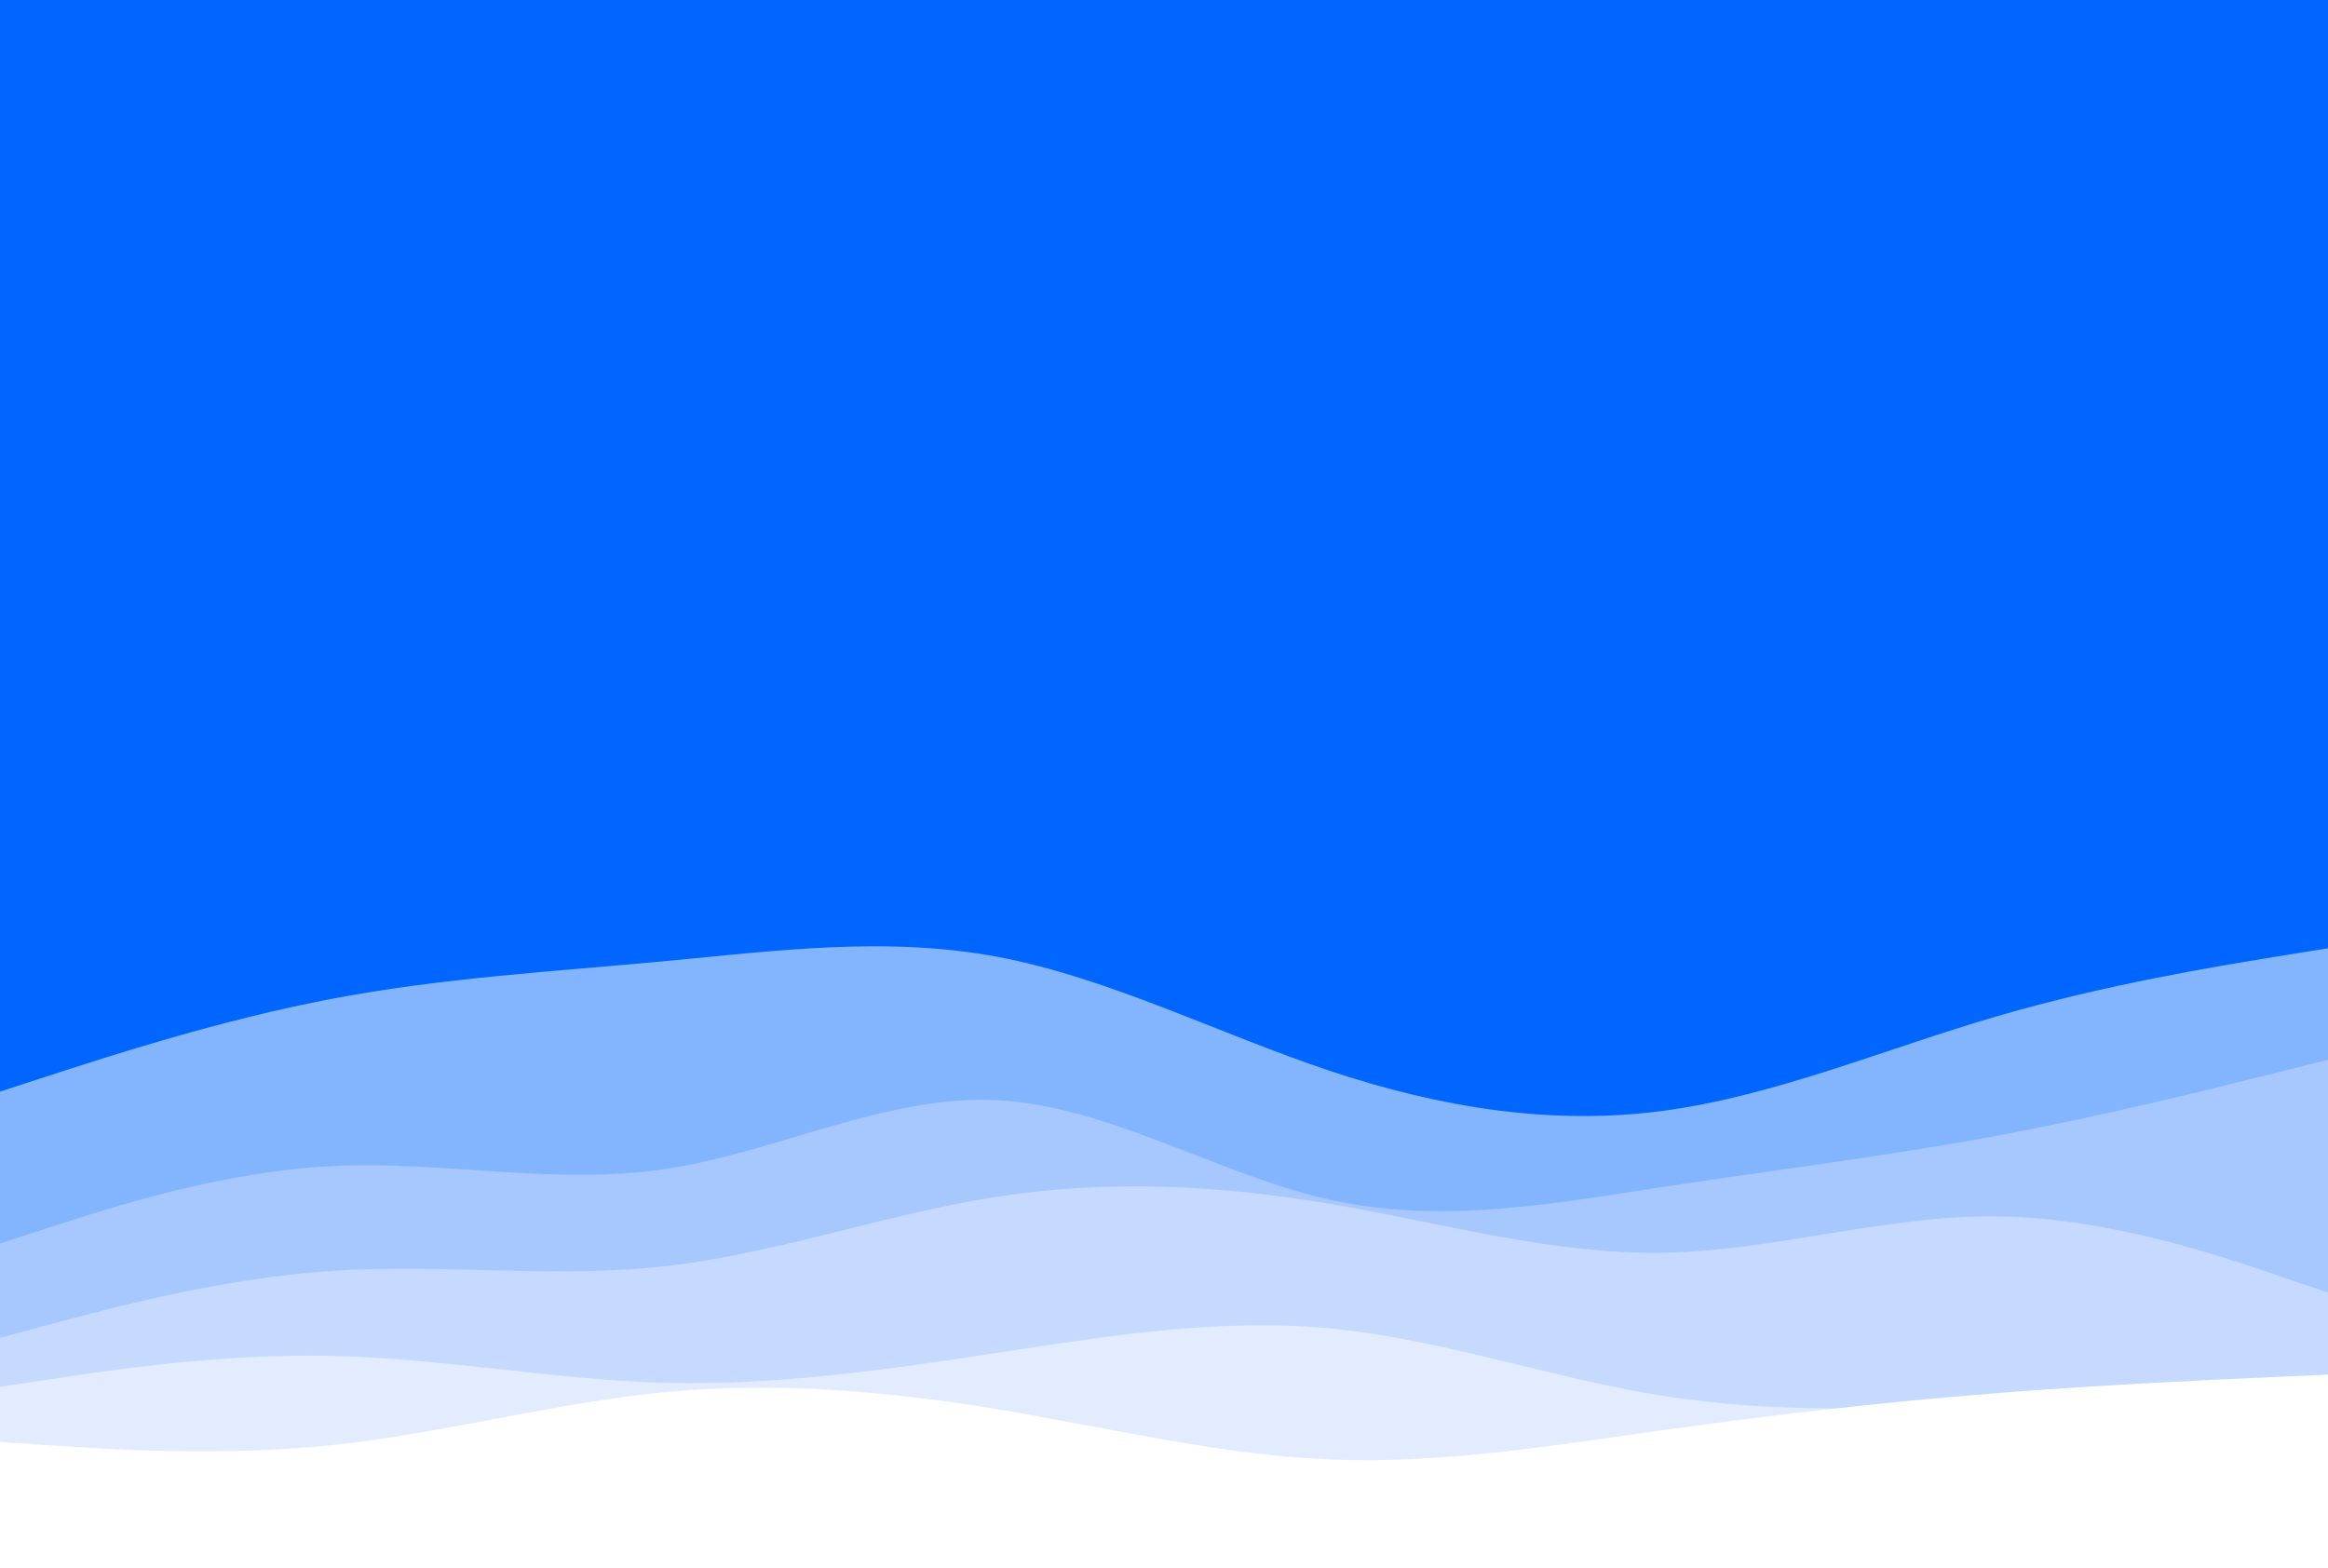 <svg id="visual" viewBox="0 0 1900 1280" width="1900" height="1280" xmlns="http://www.w3.org/2000/svg" xmlns:xlink="http://www.w3.org/1999/xlink" version="1.1"><rect x="0" y="0" width="1900" height="1280" fill="#0066FF"></rect><path d="M0 891L45.2 876.3C90.3 861.7 180.7 832.3 271.2 815.2C361.7 798 452.3 793 542.8 784.5C633.3 776 723.7 764 814.2 781C904.7 798 995.3 844 1085.8 874.2C1176.3 904.3 1266.7 918.7 1357.2 906.7C1447.7 894.7 1538.3 856.3 1628.8 829.8C1719.3 803.3 1809.7 788.7 1854.8 781.3L1900 774L1900 1281L1854.8 1281C1809.7 1281 1719.3 1281 1628.8 1281C1538.3 1281 1447.7 1281 1357.2 1281C1266.7 1281 1176.3 1281 1085.8 1281C995.3 1281 904.7 1281 814.2 1281C723.7 1281 633.3 1281 542.8 1281C452.3 1281 361.7 1281 271.2 1281C180.7 1281 90.3 1281 45.2 1281L0 1281Z" fill="#83b5ff"></path><path d="M0 1015L45.2 1000.3C90.3 985.7 180.7 956.3 271.2 951.8C361.7 947.3 452.3 967.7 542.8 954.2C633.3 940.7 723.7 893.3 814.2 898C904.7 902.7 995.3 959.3 1085.8 979.3C1176.3 999.3 1266.7 982.7 1357.2 968.8C1447.7 955 1538.3 944 1628.8 927.2C1719.3 910.3 1809.7 887.7 1854.8 876.3L1900 865L1900 1281L1854.8 1281C1809.7 1281 1719.3 1281 1628.8 1281C1538.3 1281 1447.7 1281 1357.2 1281C1266.7 1281 1176.3 1281 1085.8 1281C995.3 1281 904.7 1281 814.2 1281C723.7 1281 633.3 1281 542.8 1281C452.3 1281 361.7 1281 271.2 1281C180.7 1281 90.3 1281 45.2 1281L0 1281Z" fill="#a7c7ff"></path><path d="M0 1092L45.2 1079.8C90.3 1067.7 180.7 1043.3 271.2 1037.3C361.7 1031.3 452.3 1043.7 542.8 1033.5C633.3 1023.3 723.7 990.7 814.2 976.7C904.7 962.7 995.3 967.3 1085.8 982.7C1176.3 998 1266.7 1024 1357.2 1022.5C1447.7 1021 1538.3 992 1628.8 992.8C1719.3 993.7 1809.7 1024.3 1854.8 1039.7L1900 1055L1900 1281L1854.8 1281C1809.7 1281 1719.3 1281 1628.8 1281C1538.3 1281 1447.7 1281 1357.2 1281C1266.7 1281 1176.3 1281 1085.8 1281C995.3 1281 904.7 1281 814.2 1281C723.7 1281 633.3 1281 542.8 1281C452.3 1281 361.7 1281 271.2 1281C180.7 1281 90.3 1281 45.2 1281L0 1281Z" fill="#c6d9ff"></path><path d="M0 1132L45.2 1125.2C90.3 1118.3 180.7 1104.7 271.2 1106.7C361.7 1108.7 452.3 1126.3 542.8 1128.7C633.3 1131 723.7 1118 814.2 1104.2C904.7 1090.3 995.3 1075.7 1085.8 1084.3C1176.3 1093 1266.7 1125 1357.2 1139.3C1447.7 1153.7 1538.3 1150.3 1628.8 1145.3C1719.3 1140.3 1809.7 1133.7 1854.8 1130.3L1900 1127L1900 1281L1854.8 1281C1809.7 1281 1719.3 1281 1628.8 1281C1538.3 1281 1447.7 1281 1357.2 1281C1266.7 1281 1176.3 1281 1085.8 1281C995.3 1281 904.7 1281 814.2 1281C723.7 1281 633.3 1281 542.8 1281C452.3 1281 361.7 1281 271.2 1281C180.7 1281 90.3 1281 45.2 1281L0 1281Z" fill="#e3ecff"></path><path d="M0 1177L45.2 1180C90.3 1183 180.7 1189 271.2 1179.5C361.7 1170 452.3 1145 542.8 1136.3C633.3 1127.7 723.7 1135.3 814.2 1150.3C904.7 1165.3 995.3 1187.7 1085.8 1191.3C1176.3 1195 1266.7 1180 1357.2 1167.3C1447.7 1154.7 1538.3 1144.3 1628.8 1137.2C1719.3 1130 1809.7 1126 1854.8 1124L1900 1122L1900 1281L1854.8 1281C1809.7 1281 1719.3 1281 1628.8 1281C1538.3 1281 1447.7 1281 1357.2 1281C1266.7 1281 1176.3 1281 1085.8 1281C995.3 1281 904.7 1281 814.2 1281C723.7 1281 633.3 1281 542.8 1281C452.3 1281 361.7 1281 271.2 1281C180.7 1281 90.3 1281 45.2 1281L0 1281Z" fill="#ffffff"></path></svg>